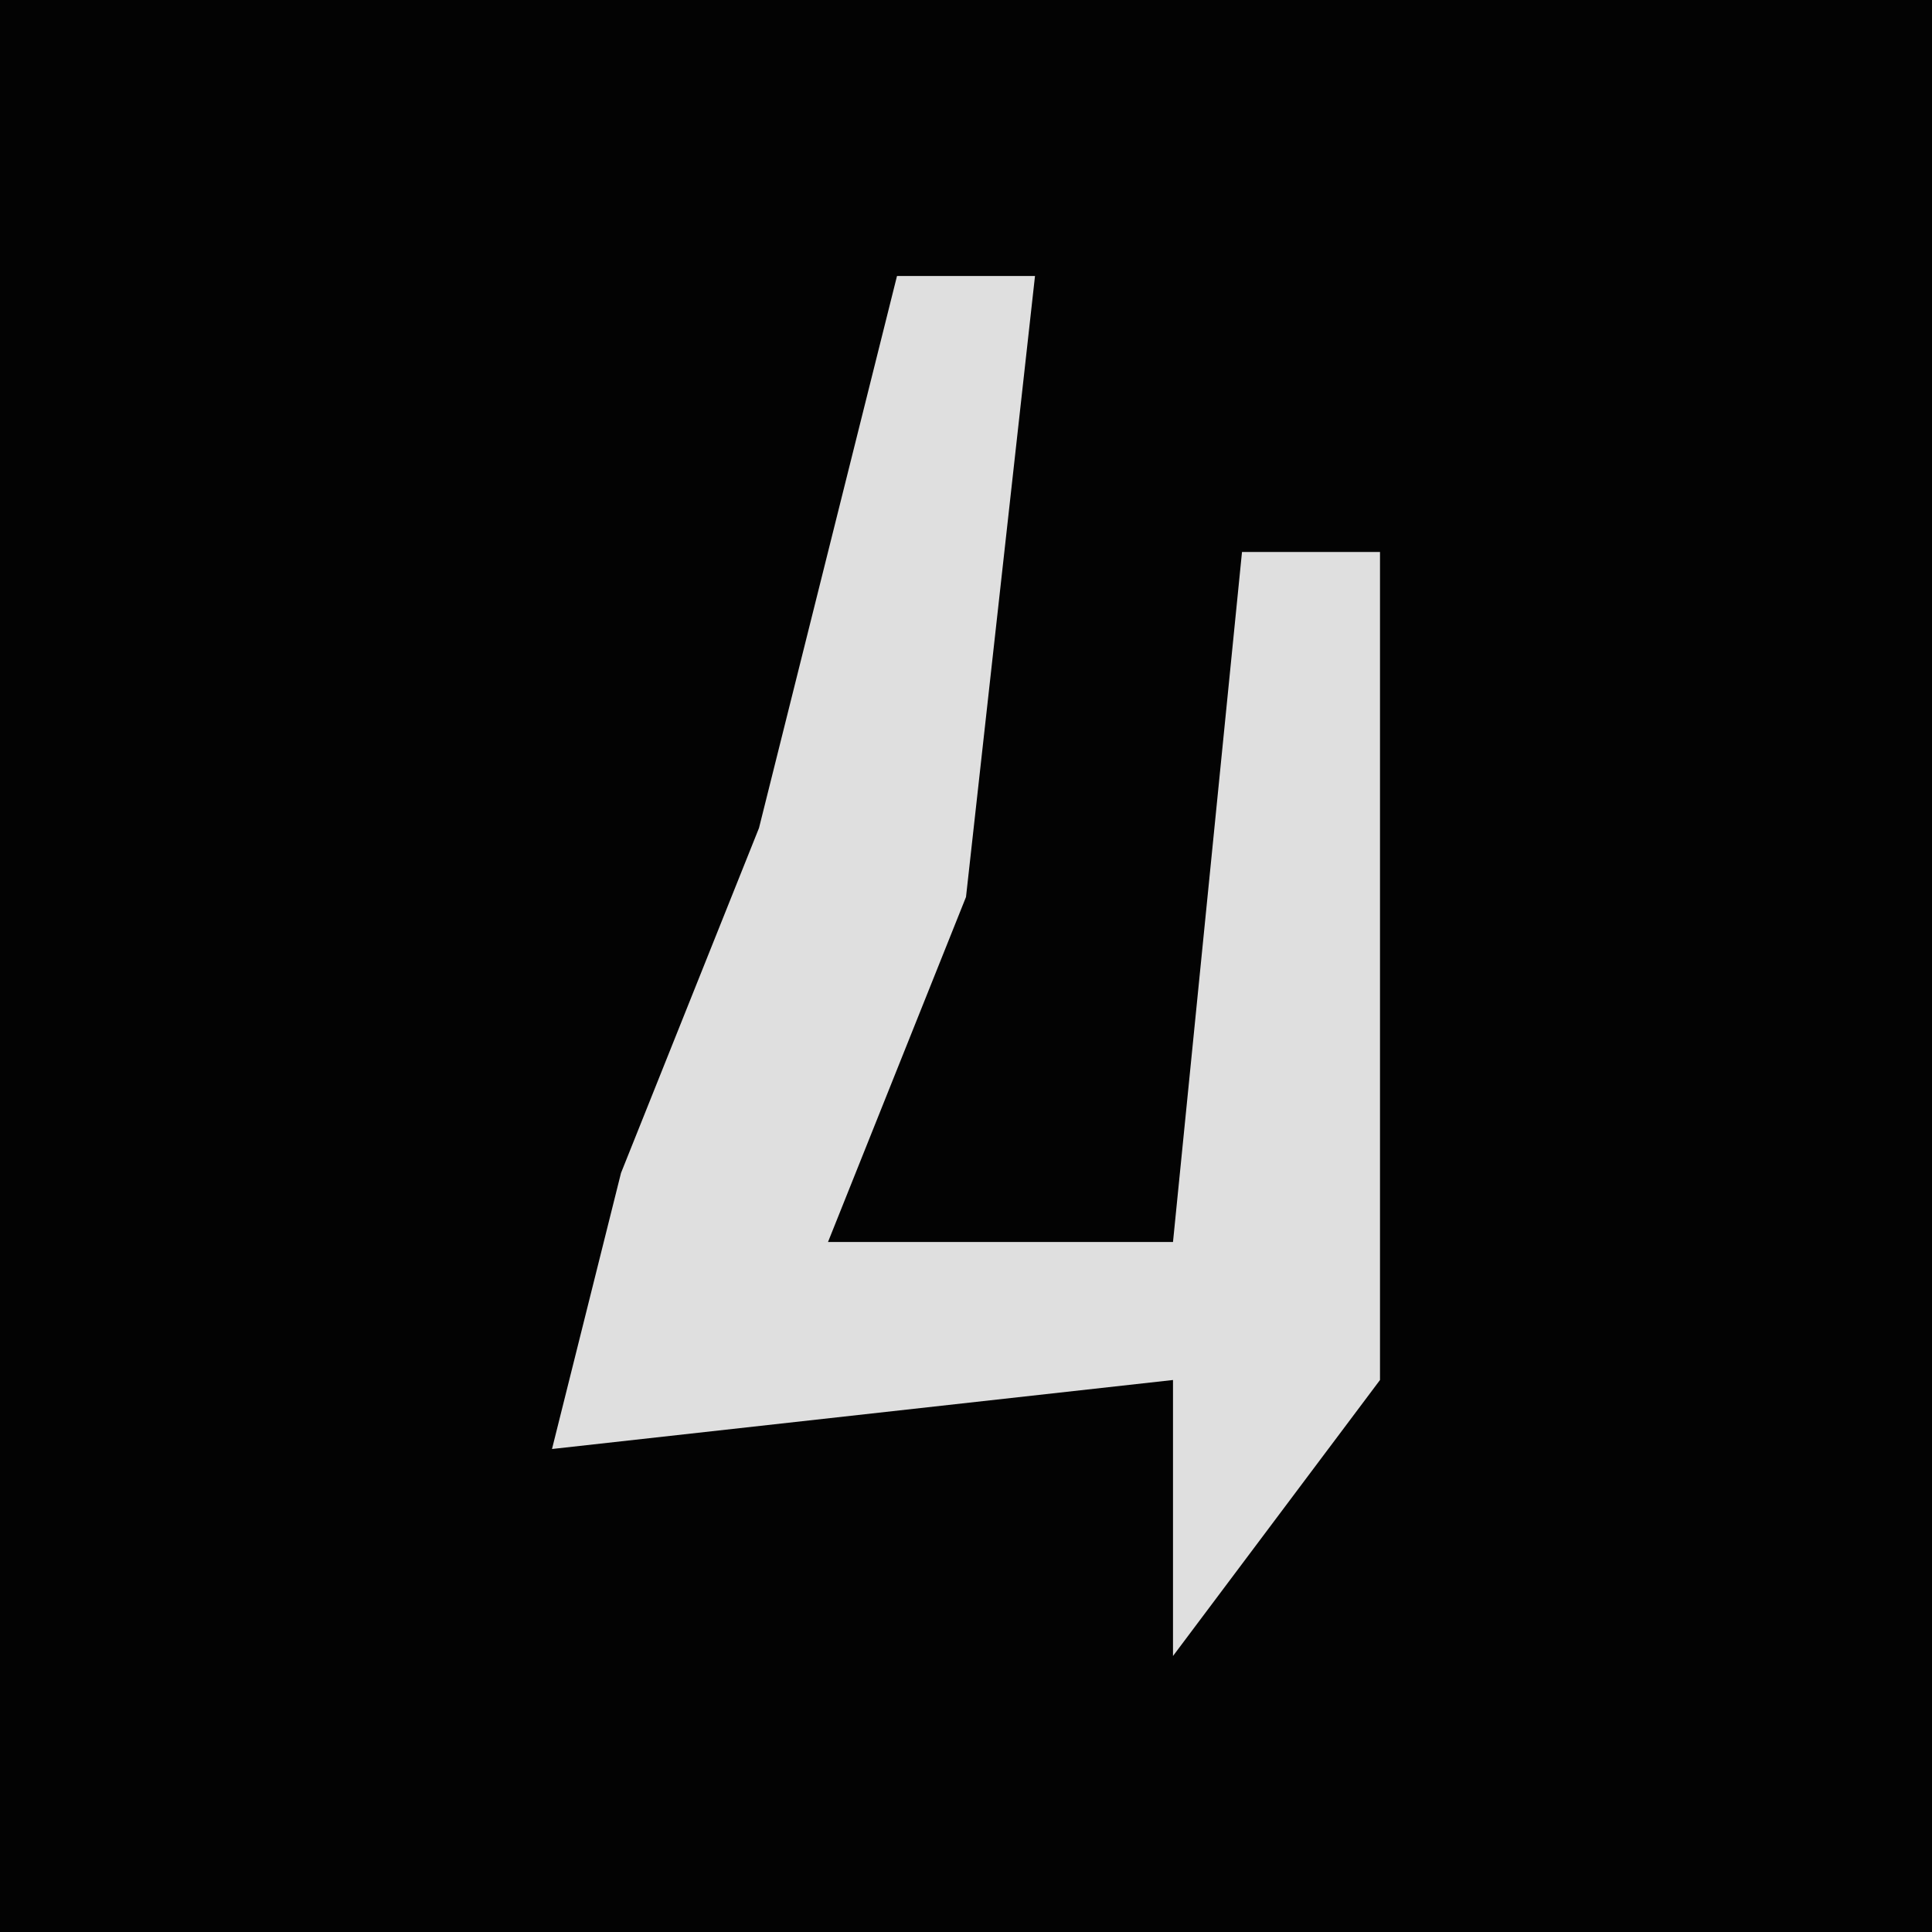 <?xml version="1.0" encoding="UTF-8"?>
<svg version="1.1" xmlns="http://www.w3.org/2000/svg" width="28" height="28">
<path d="M0,0 L28,0 L28,28 L0,28 Z " fill="#030303" transform="translate(0,0)"/>
<path d="M0,0 L2,0 L1,9 L-1,14 L4,14 L5,4 L7,4 L7,16 L4,20 L4,16 L-5,17 L-4,13 L-2,8 Z " fill="#DFDFDF" transform="translate(13,4)"/>
</svg>
